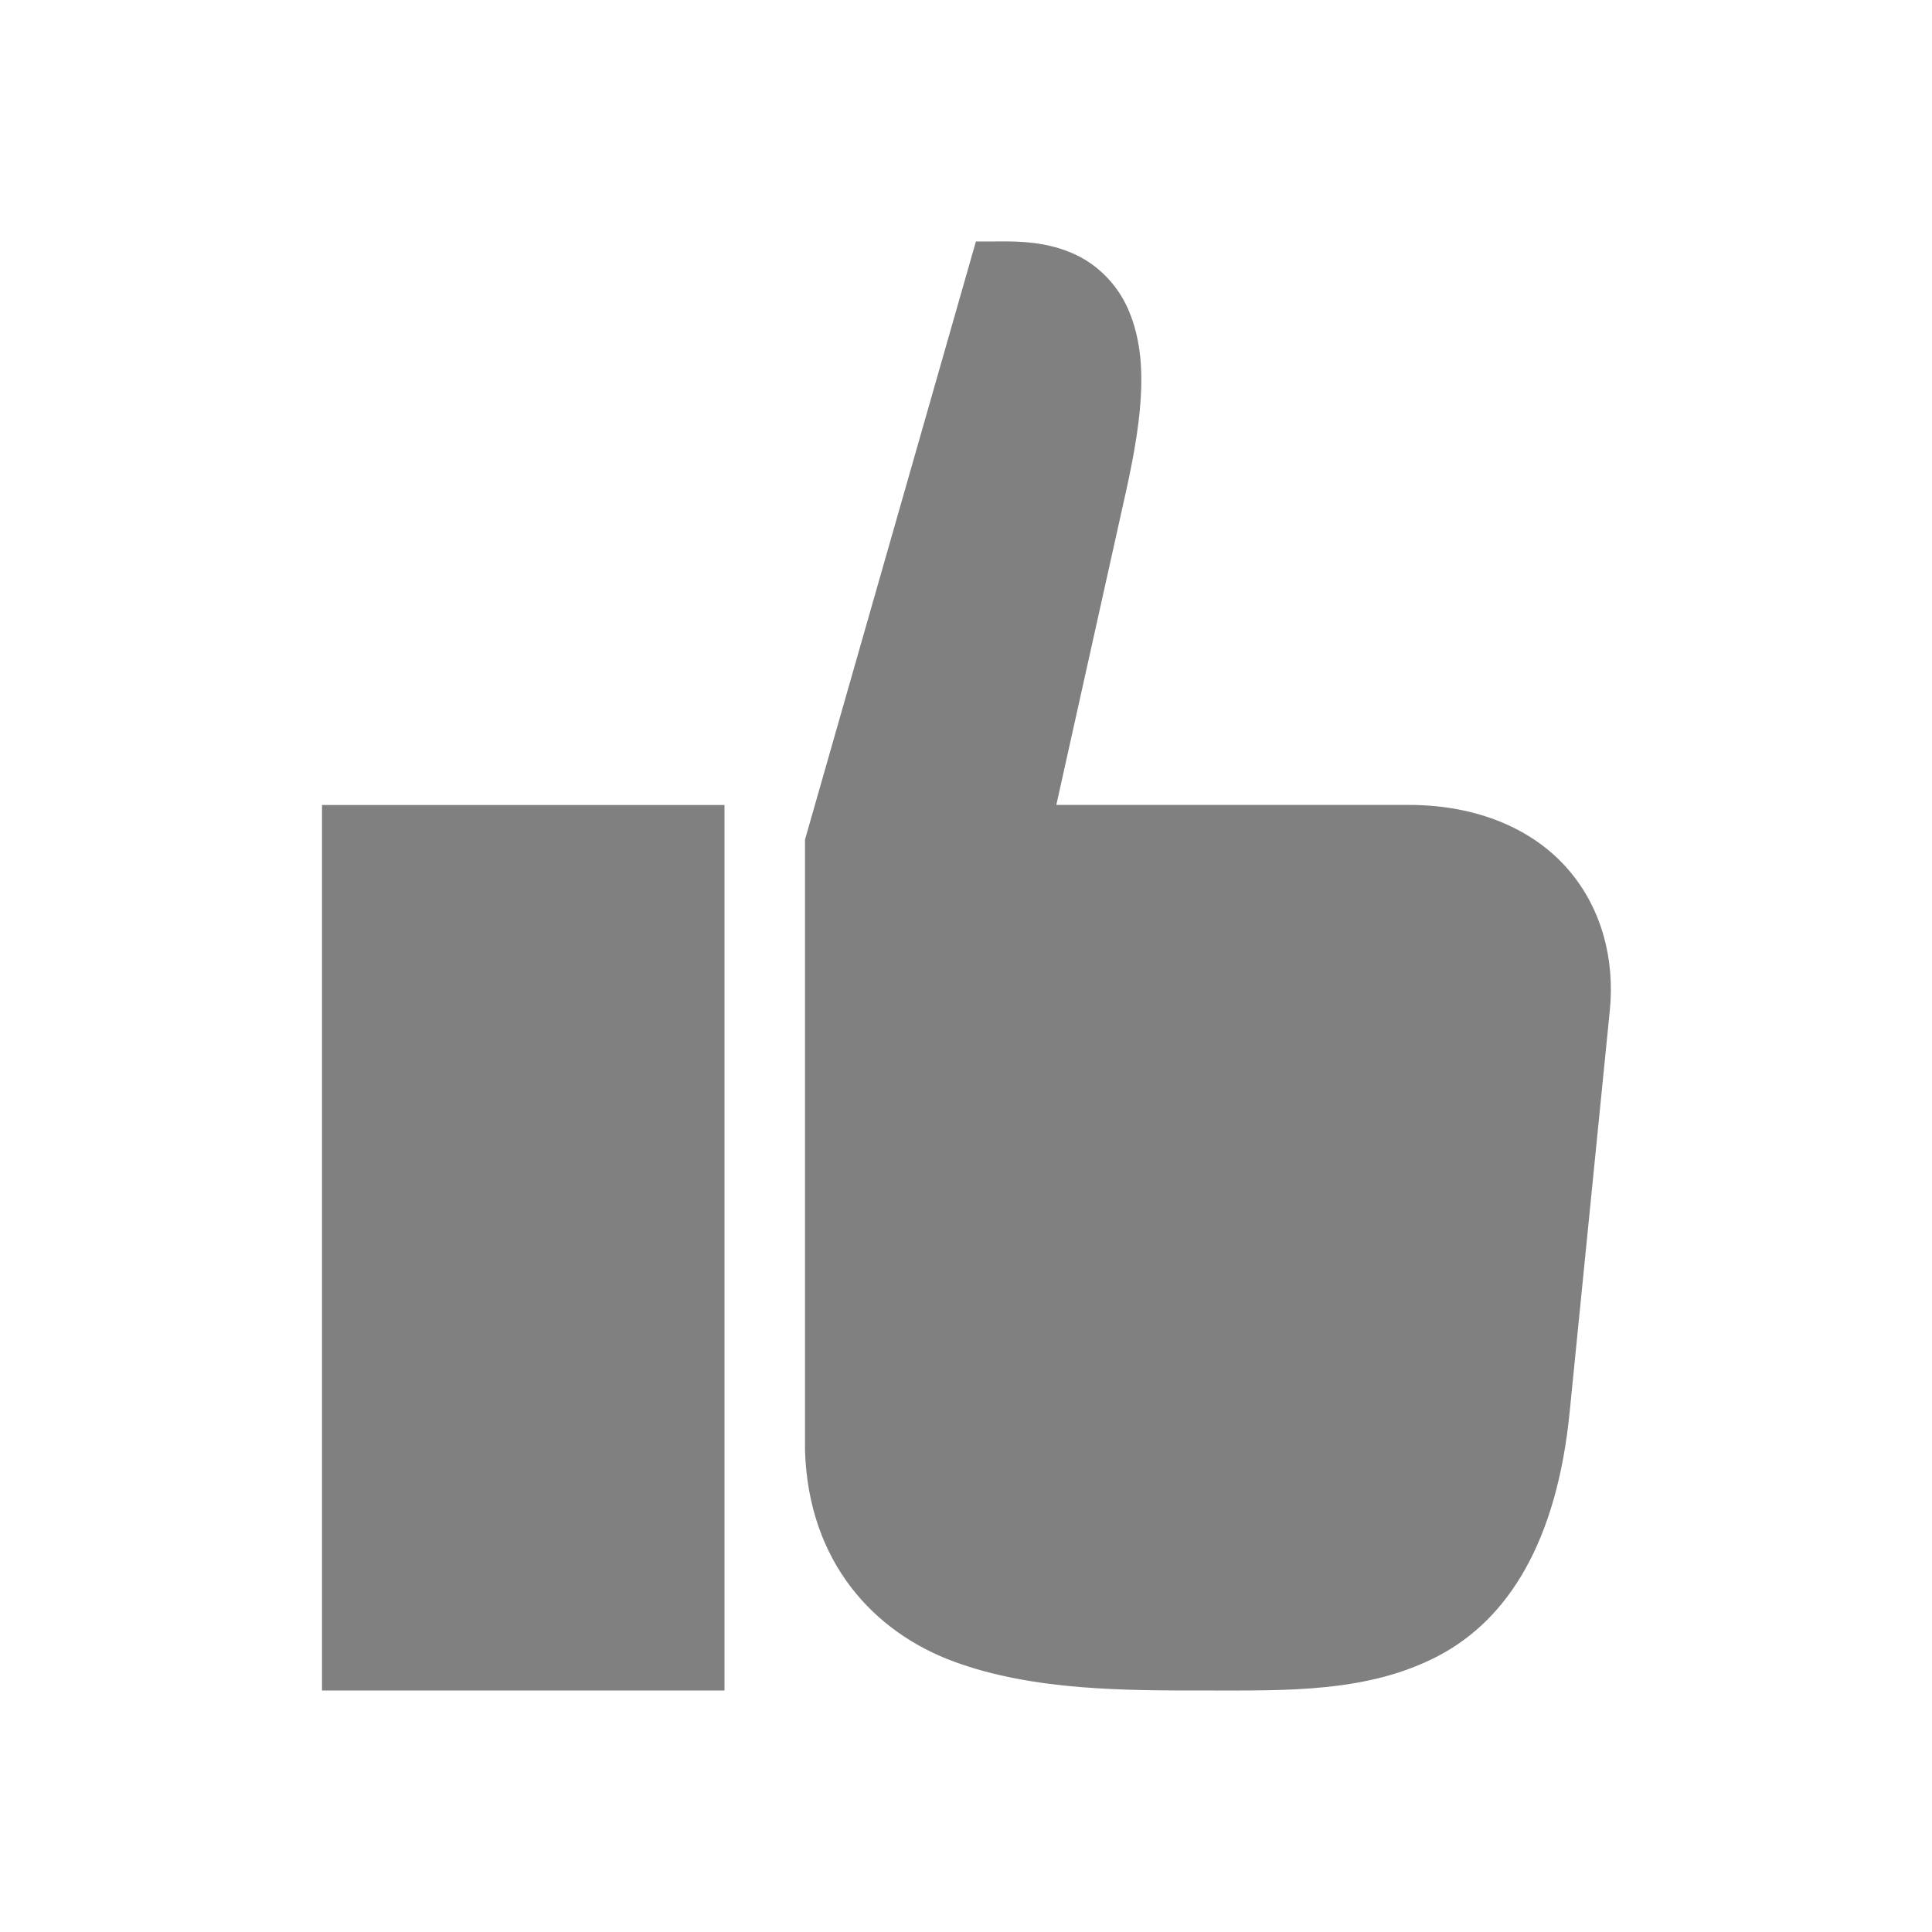 <?xml version="1.0" encoding="UTF-8" standalone="no"?>
<svg
   version="1.1"
   viewBox="0 0 24 24"
   id="svg6"
   sodipodi:docname="up_filled.svg"
   width="24"
   height="24"
   inkscape:version="1.2 (1:1.2.1+202207142221+cd75a1ee6d)"
   xmlns:inkscape="http://www.inkscape.org/namespaces/inkscape"
   xmlns:sodipodi="http://sodipodi.sourceforge.net/DTD/sodipodi-0.dtd"
   xmlns="http://www.w3.org/2000/svg"
   xmlns:svg="http://www.w3.org/2000/svg">
  <defs
     id="defs10" />
  <sodipodi:namedview
     id="namedview8"
     pagecolor="#ffffff"
     bordercolor="#666666"
     borderopacity="1.0"
     inkscape:showpageshadow="2"
     inkscape:pageopacity="0.0"
     inkscape:pagecheckerboard="0"
     inkscape:deskcolor="#d1d1d1"
     showgrid="true"
     inkscape:zoom="14.75"
     inkscape:cx="8.0677966"
     inkscape:cy="4.6440678"
     inkscape:window-width="1920"
     inkscape:window-height="1016"
     inkscape:window-x="0"
     inkscape:window-y="0"
     inkscape:window-maximized="1"
     inkscape:current-layer="svg6">
    <inkscape:grid
       type="xygrid"
       id="grid185"
       originx="0"
       originy="0" />
    <inkscape:grid
       type="xygrid"
       id="grid458"
       dotted="true"
       spacingx="0.5"
       spacingy="0.5"
       empspacing="10" />
  </sodipodi:namedview>
  <path
     style="fill:#808080"
     d="m 12.123,3 -2.123,7.43 v 0.07 7.508 0.008 c 0.042,1.396 0.863,2.264 1.855,2.627 0.992,0.363 2.141,0.357 3.145,0.357 1,0 2.001,0.026 2.871,-0.432 0.87,-0.458 1.468,-1.426 1.627,-3.02 l 0.5,-5 c 0.061,-0.615 -0.092,-1.257 -0.52,-1.75 -0.427,-0.493 -1.117,-0.799 -1.979,-0.799 h -4.377 l 0.865,-3.891 c 0.222,-1.001 0.278,-1.706 0.02,-2.283 -0.129,-0.288 -0.363,-0.526 -0.635,-0.656 -0.272,-0.131 -0.566,-0.17 -0.873,-0.17 z"
     id="rect453" />
  <path
     style="fill:#808080"
     d="m 9,10 v 11 h -5 v -11 z"
     id="path334"
     sodipodi:nodetypes="ccccc" />
</svg>
